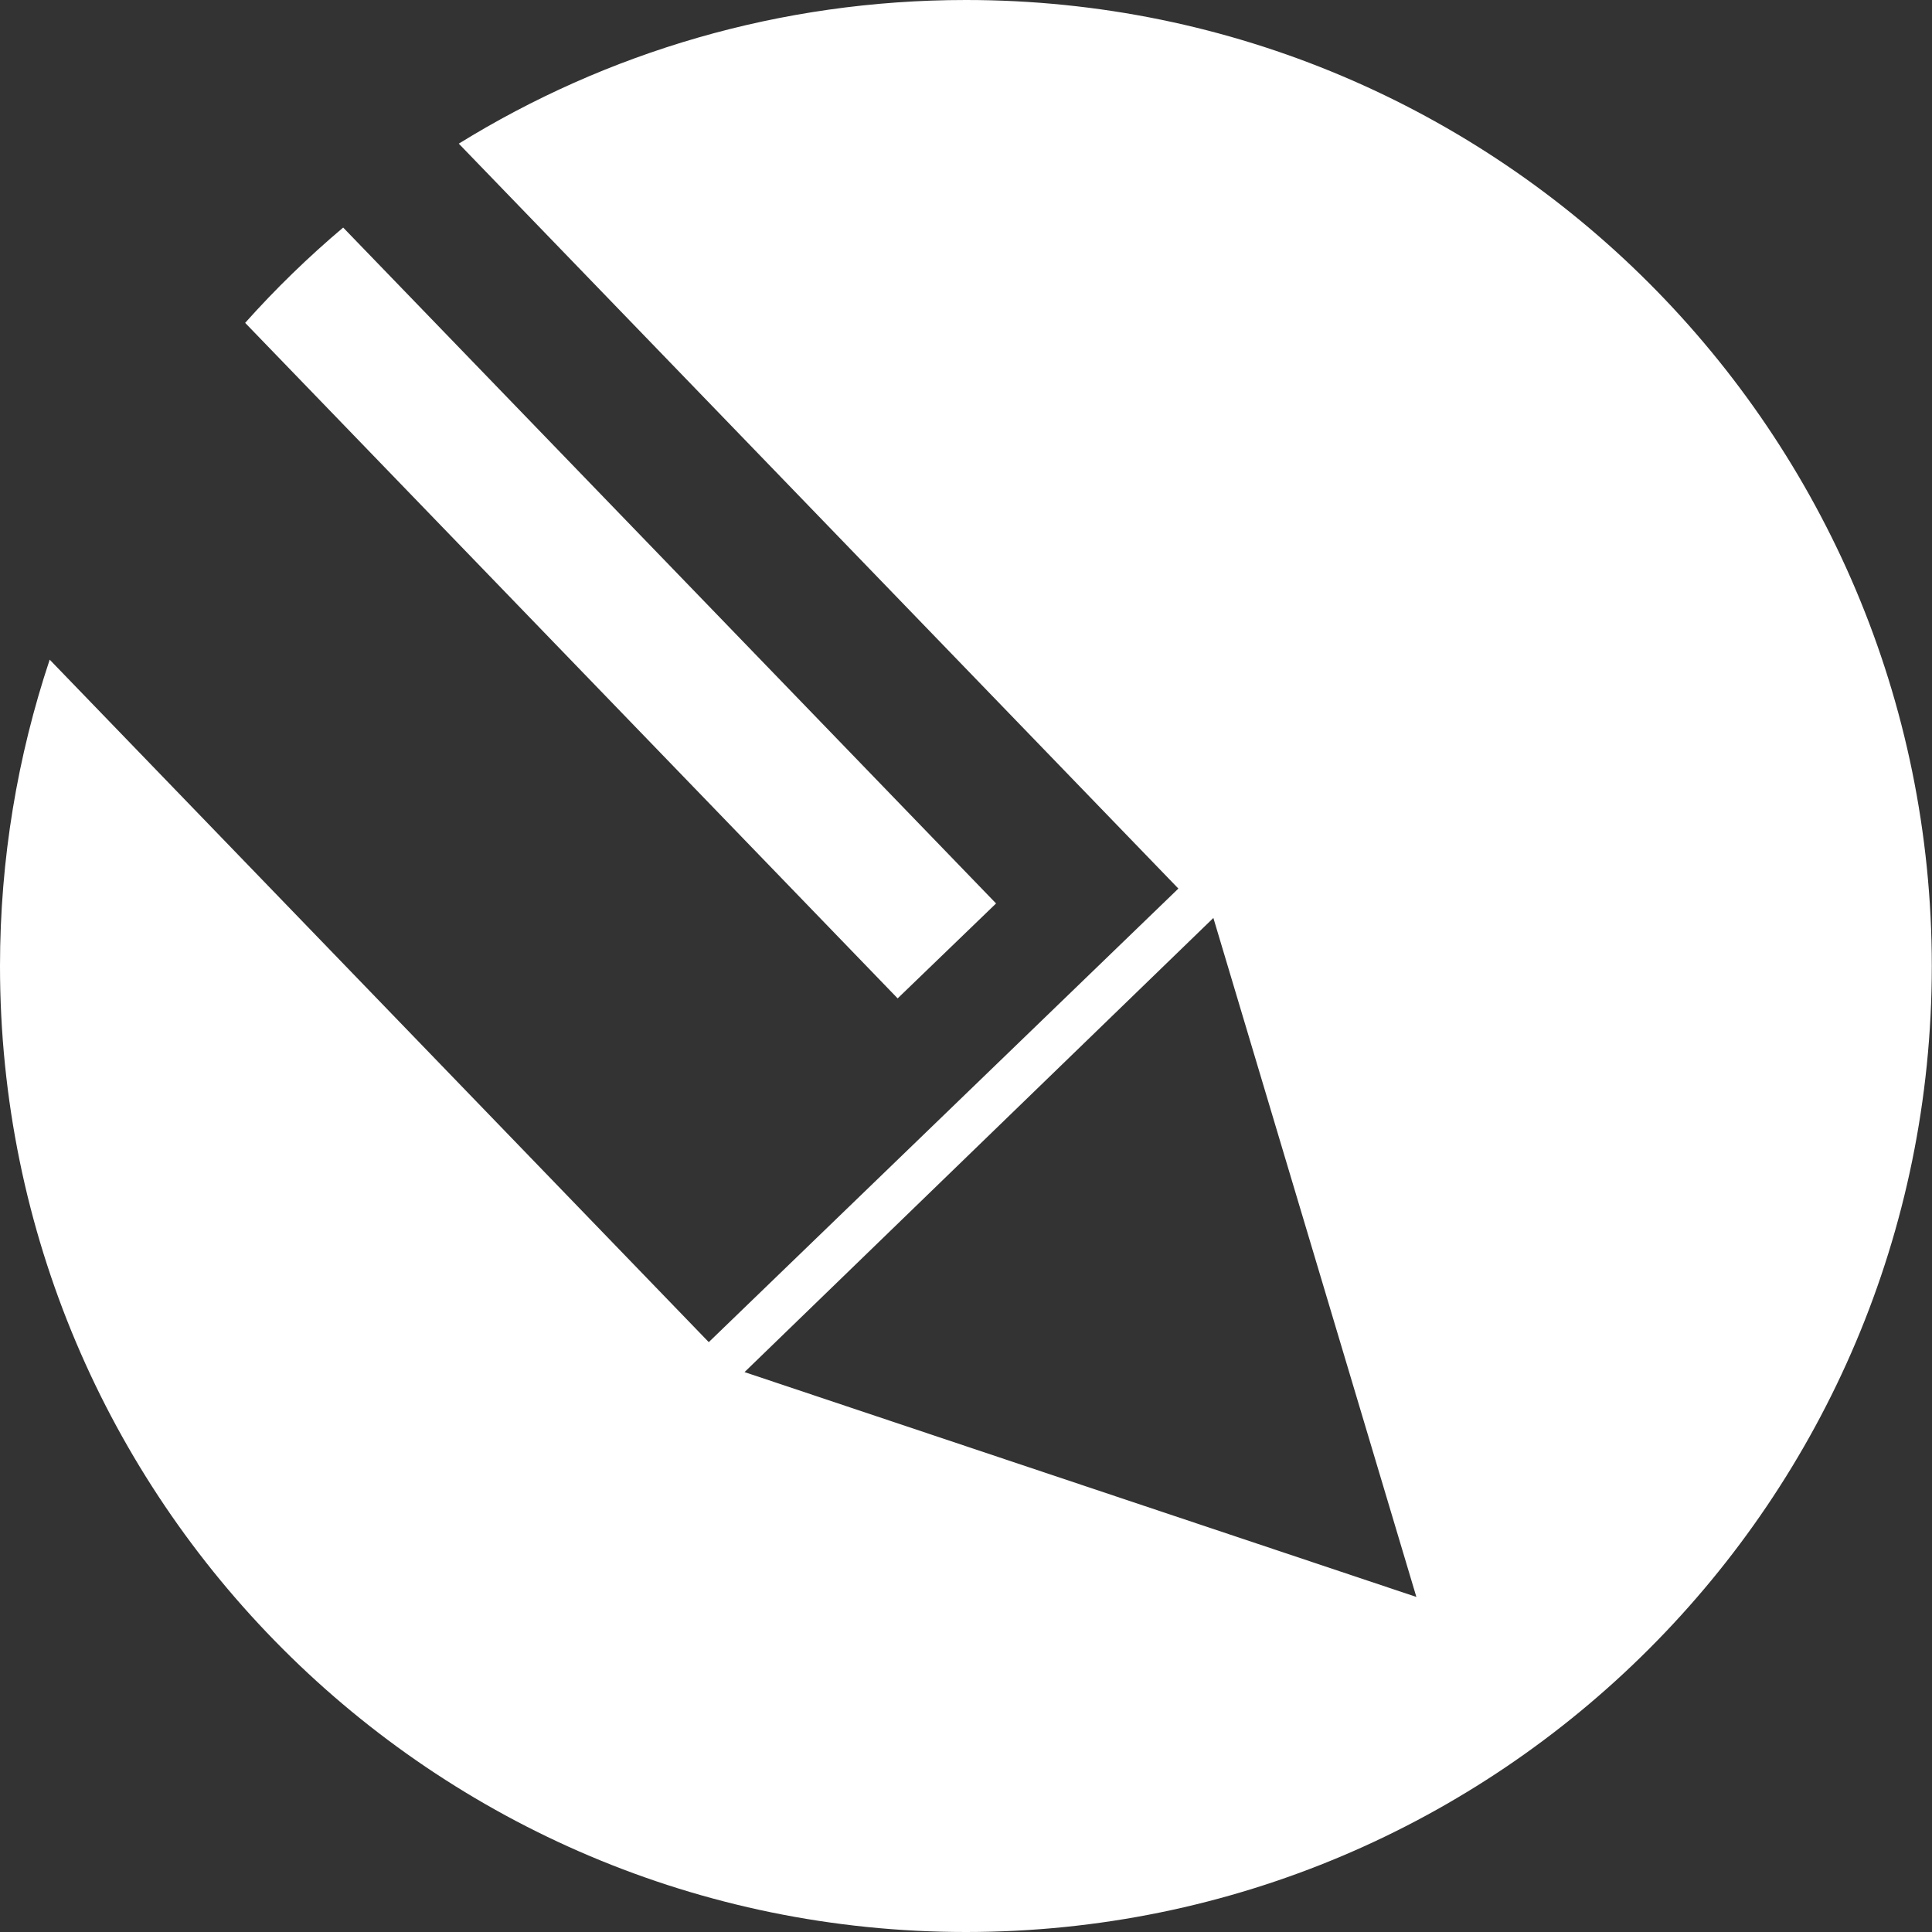 <?xml version="1.0" encoding="UTF-8"?>
<svg id="Capa_2" data-name="Capa 2" xmlns="http://www.w3.org/2000/svg" viewBox="0 0 99.93 99.93">
  <rect x="0" y="0" width="99.93" height="99.93" fill="#333333" stroke="none"/>
  <defs>
    <style>
      .cls-1 {
        fill: #fff;
        stroke-width: 0px;
      }
    </style>
  </defs>
  <g id="DESIGNER">
    <g id="BLANCO">
      <g id="COREL">
        <path class="cls-1" d="M51.52,46.73L17.75,11.77c-1.8,1.52-3.5,3.17-5.07,4.93l33.75,34.94,5.09-4.91Z"/>
        <path class="cls-1" d="M49.96,0c-9.62,0-18.61,2.72-26.23,7.43l37.22,38.53-24.29,23.46L2.57,34.12c-1.66,4.98-2.57,10.31-2.57,15.85,0,27.59,22.37,49.96,49.96,49.96s49.96-22.37,49.96-49.96S77.56,0,49.96,0ZM38.51,70.97l24.25-23.49,10.5,35.12-34.75-11.63Z"/>
      </g>
    </g>
  </g>
</svg>